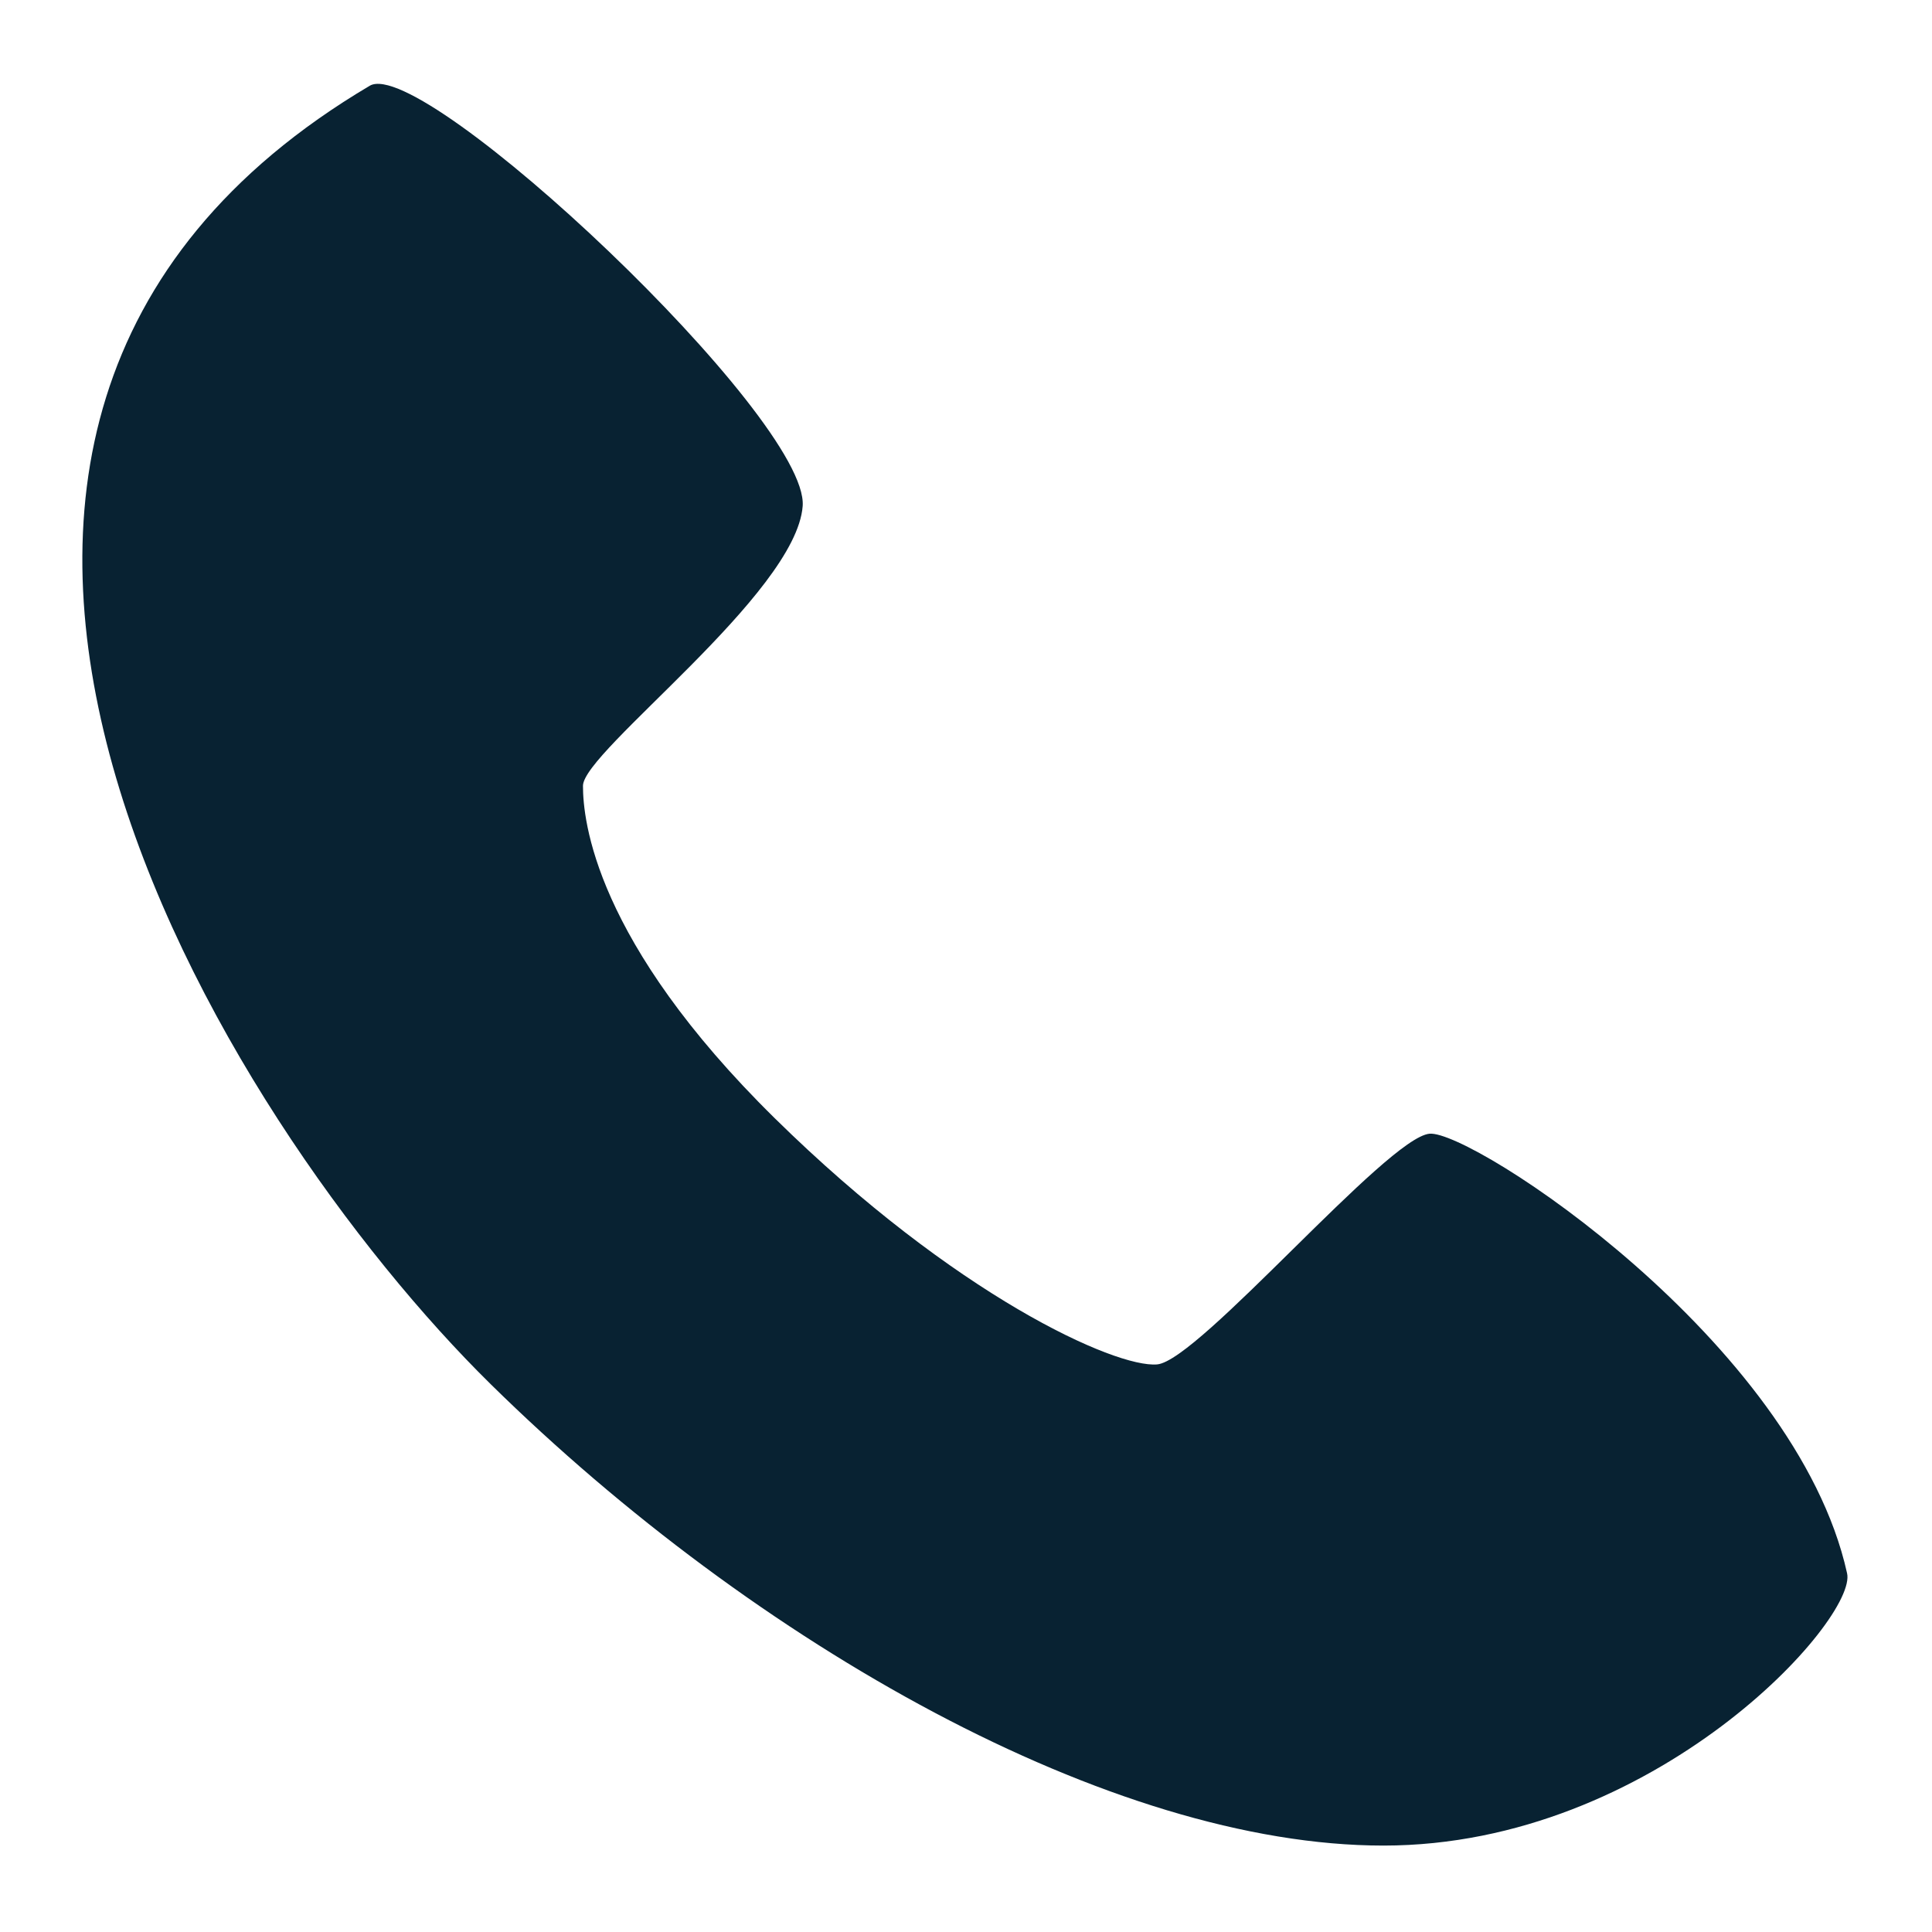 <svg id="Layer_1" data-name="Layer 1" xmlns="http://www.w3.org/2000/svg" width="0.37in" height="0.37in" viewBox="0 0 26.38 26.38"><defs><style>.cls-1{fill:#082232;fill-rule:evenodd;}</style></defs><g id="Group_265" data-name="Group 265"><g id="Group_247" data-name="Group 247"><path id="Path_113" data-name="Path 113" class="cls-1" d="M5.05,1.17c.73-.42,6,4.54,5.91,5.74s-3,3.35-3,3.82.16,2.12,2.62,4.54,4.65,3.41,5.22,3.36,3.14-3.1,3.72-3.15,5,2.84,5.7,6c.15.62-2.62,3.72-6.33,3.72s-8.57-2.74-12.19-6.3S-2.89,5.87,5.05,1.17Z"/></g></g></svg>